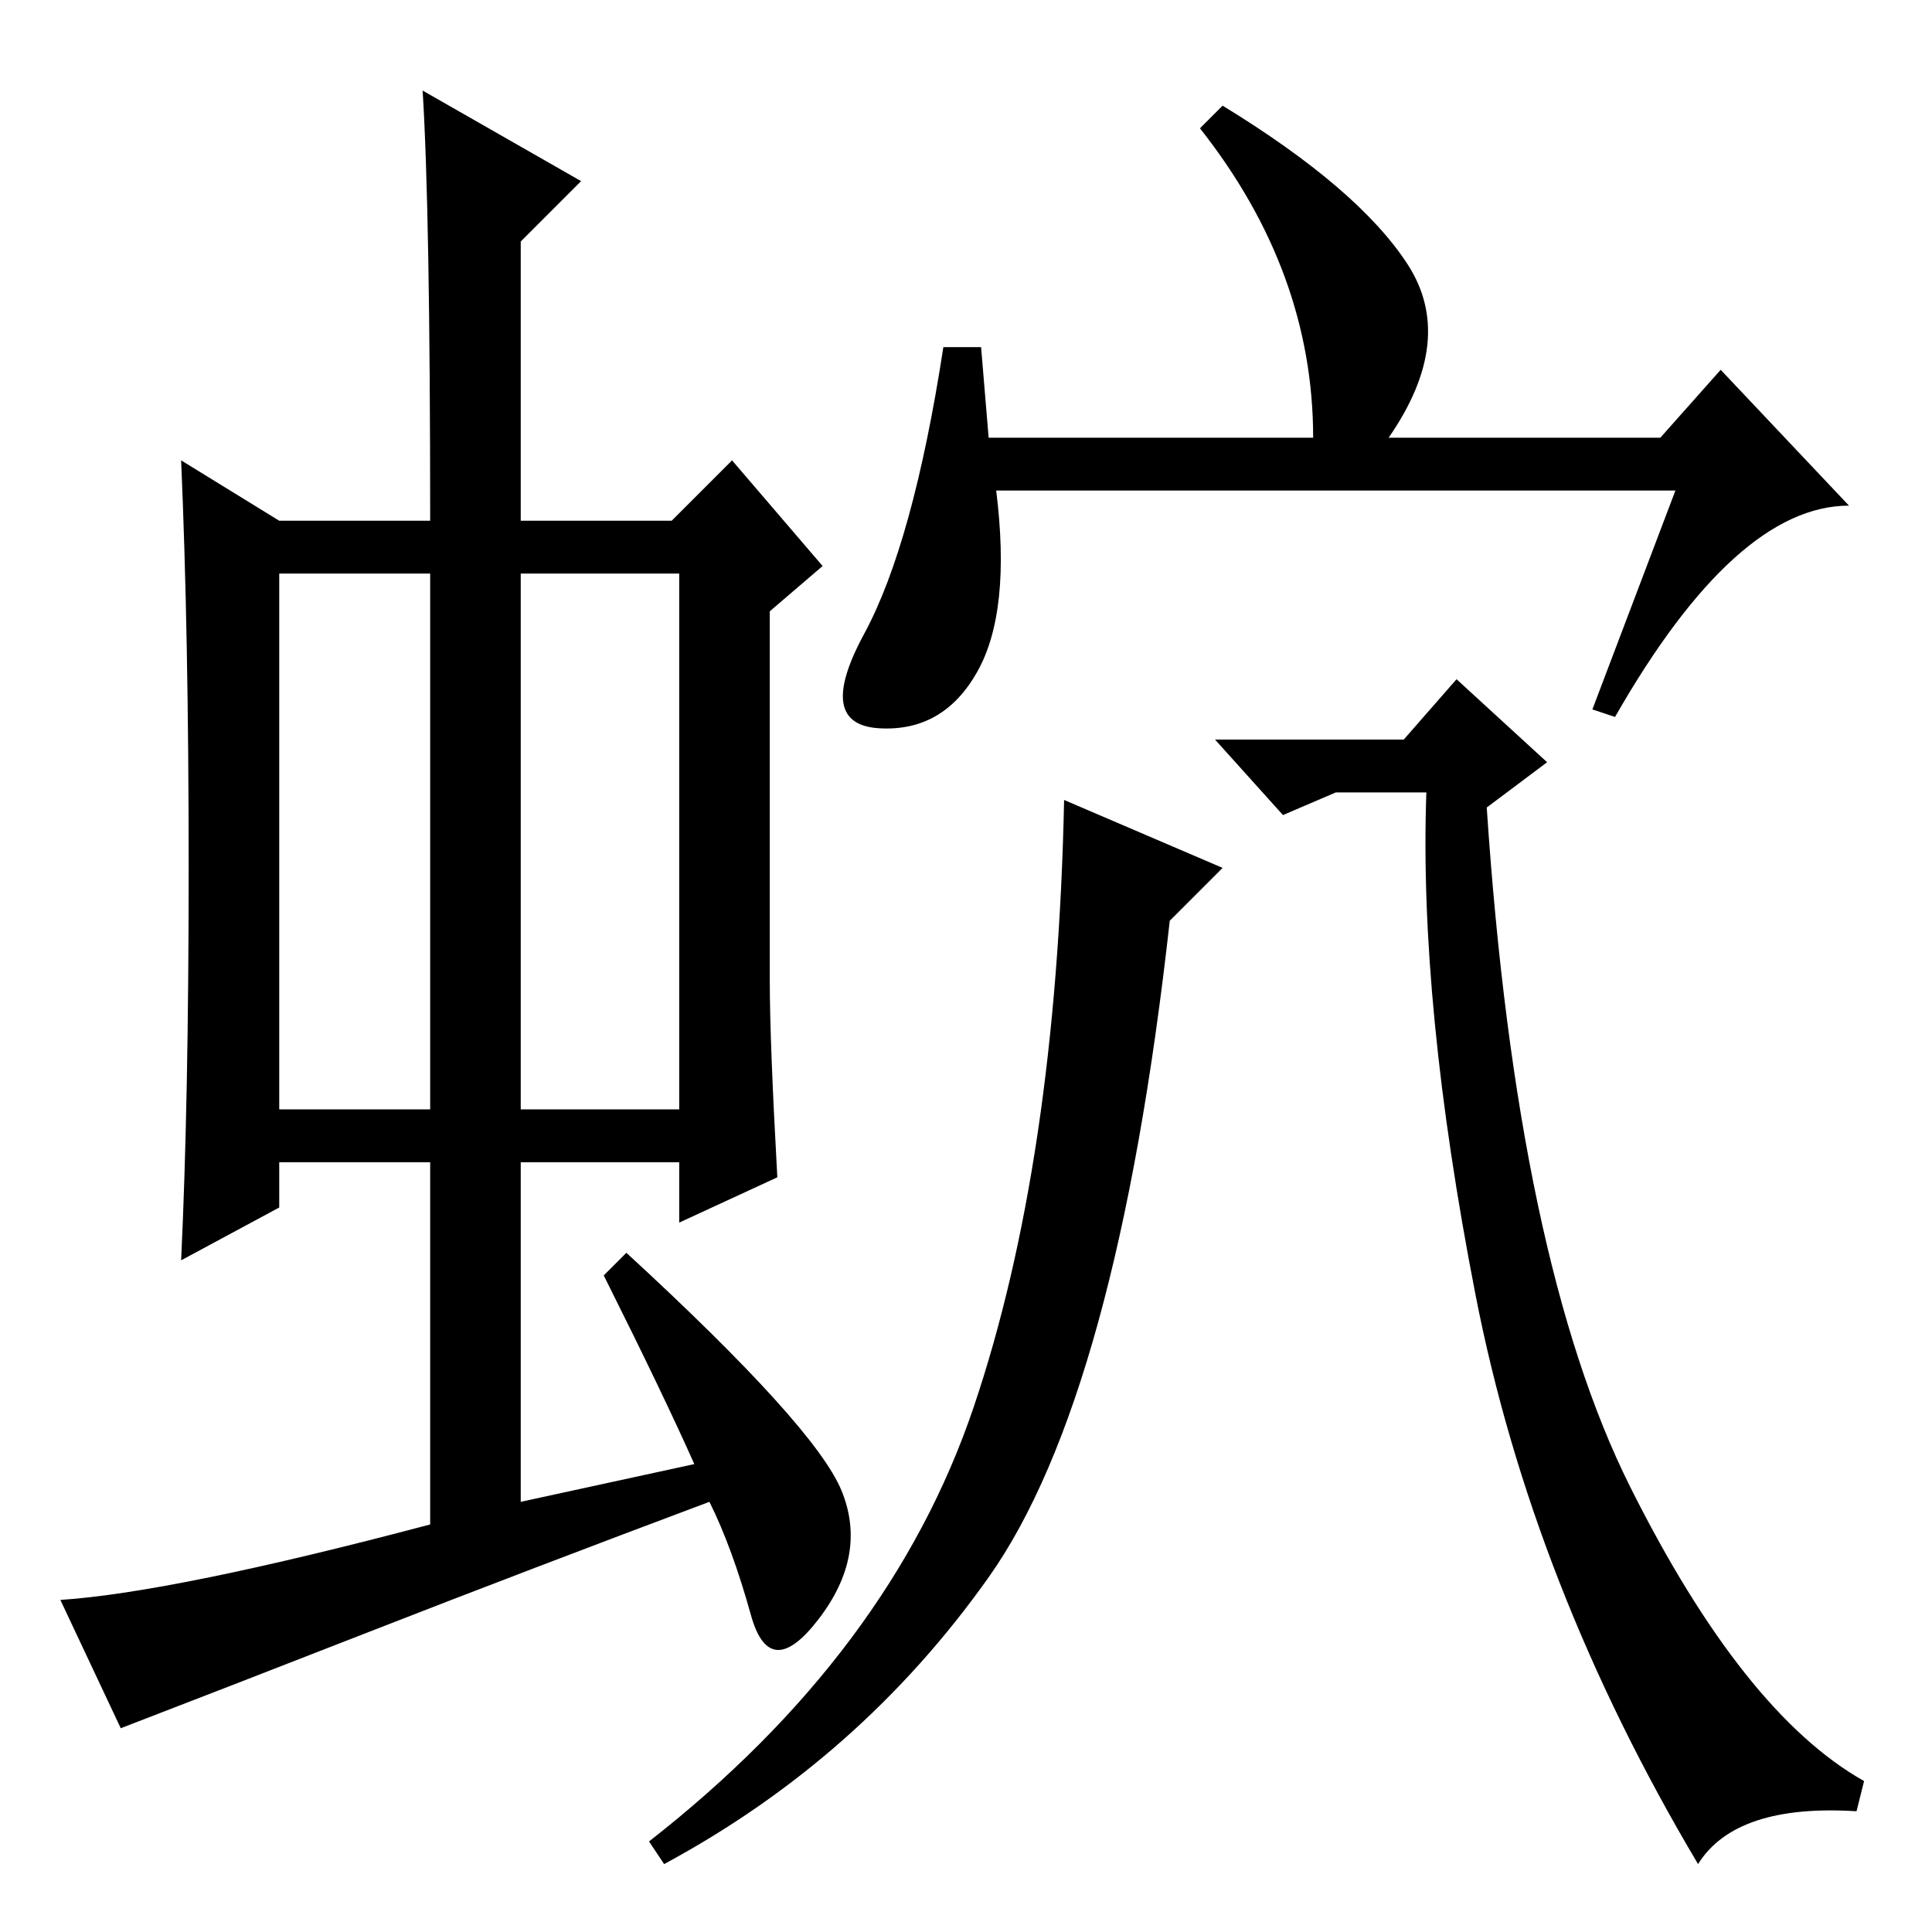 <?xml version="1.0" standalone="no"?>
<!DOCTYPE svg PUBLIC "-//W3C//DTD SVG 1.1//EN" "http://www.w3.org/Graphics/SVG/1.1/DTD/svg11.dtd" >
<svg xmlns="http://www.w3.org/2000/svg" xmlns:xlink="http://www.w3.org/1999/xlink" version="1.1" viewBox="0 -36 256 256">
  <g transform="matrix(1 0 0 -1 0 220)">
   <path fill="currentColor"
d="M37 109h20v71h-20v-71zM69 109h21v71h-21v-71zM80 87l3 3q25 -23 28.5 -31.5t-3 -17t-9 0.5t-5.5 15q-24 -9 -44.5 -17t-33.5 -13l-8 17q15 1 49 10v48h-20v-6l-13 -7q1 21 1 52t-1 54l13 -8h20q0 41 -1 57l21 -12l-8 -8v-37h20l8 8l12 -14l-7 -6v-49q0 -8 1 -26l-13 -6
v8h-21v-45l23 5q-4 9 -12 25zM214 161l-3 1l11 29h-90q2 -16 -2.5 -24t-13 -7.5t-2 12.5t10.5 38h5l1 -12h43q0 22 -15 41l3 3q18 -11 24.5 -21t-2.5 -23h36l8 9l17 -18q-15 0 -31 -28zM155 134q-7 -63 -24 -87t-43 -38l-2 3q32 25 43 57.5t12 80.5l21 -9zM246 16
q-16 1 -21 -7q-22 37 -29.5 75.5t-6.5 66.5h-12l-7 -3l-9 10h25l7 8l12 -11l-8 -6q4 -60 19 -90t31 -39z" />
  </g>

</svg>
